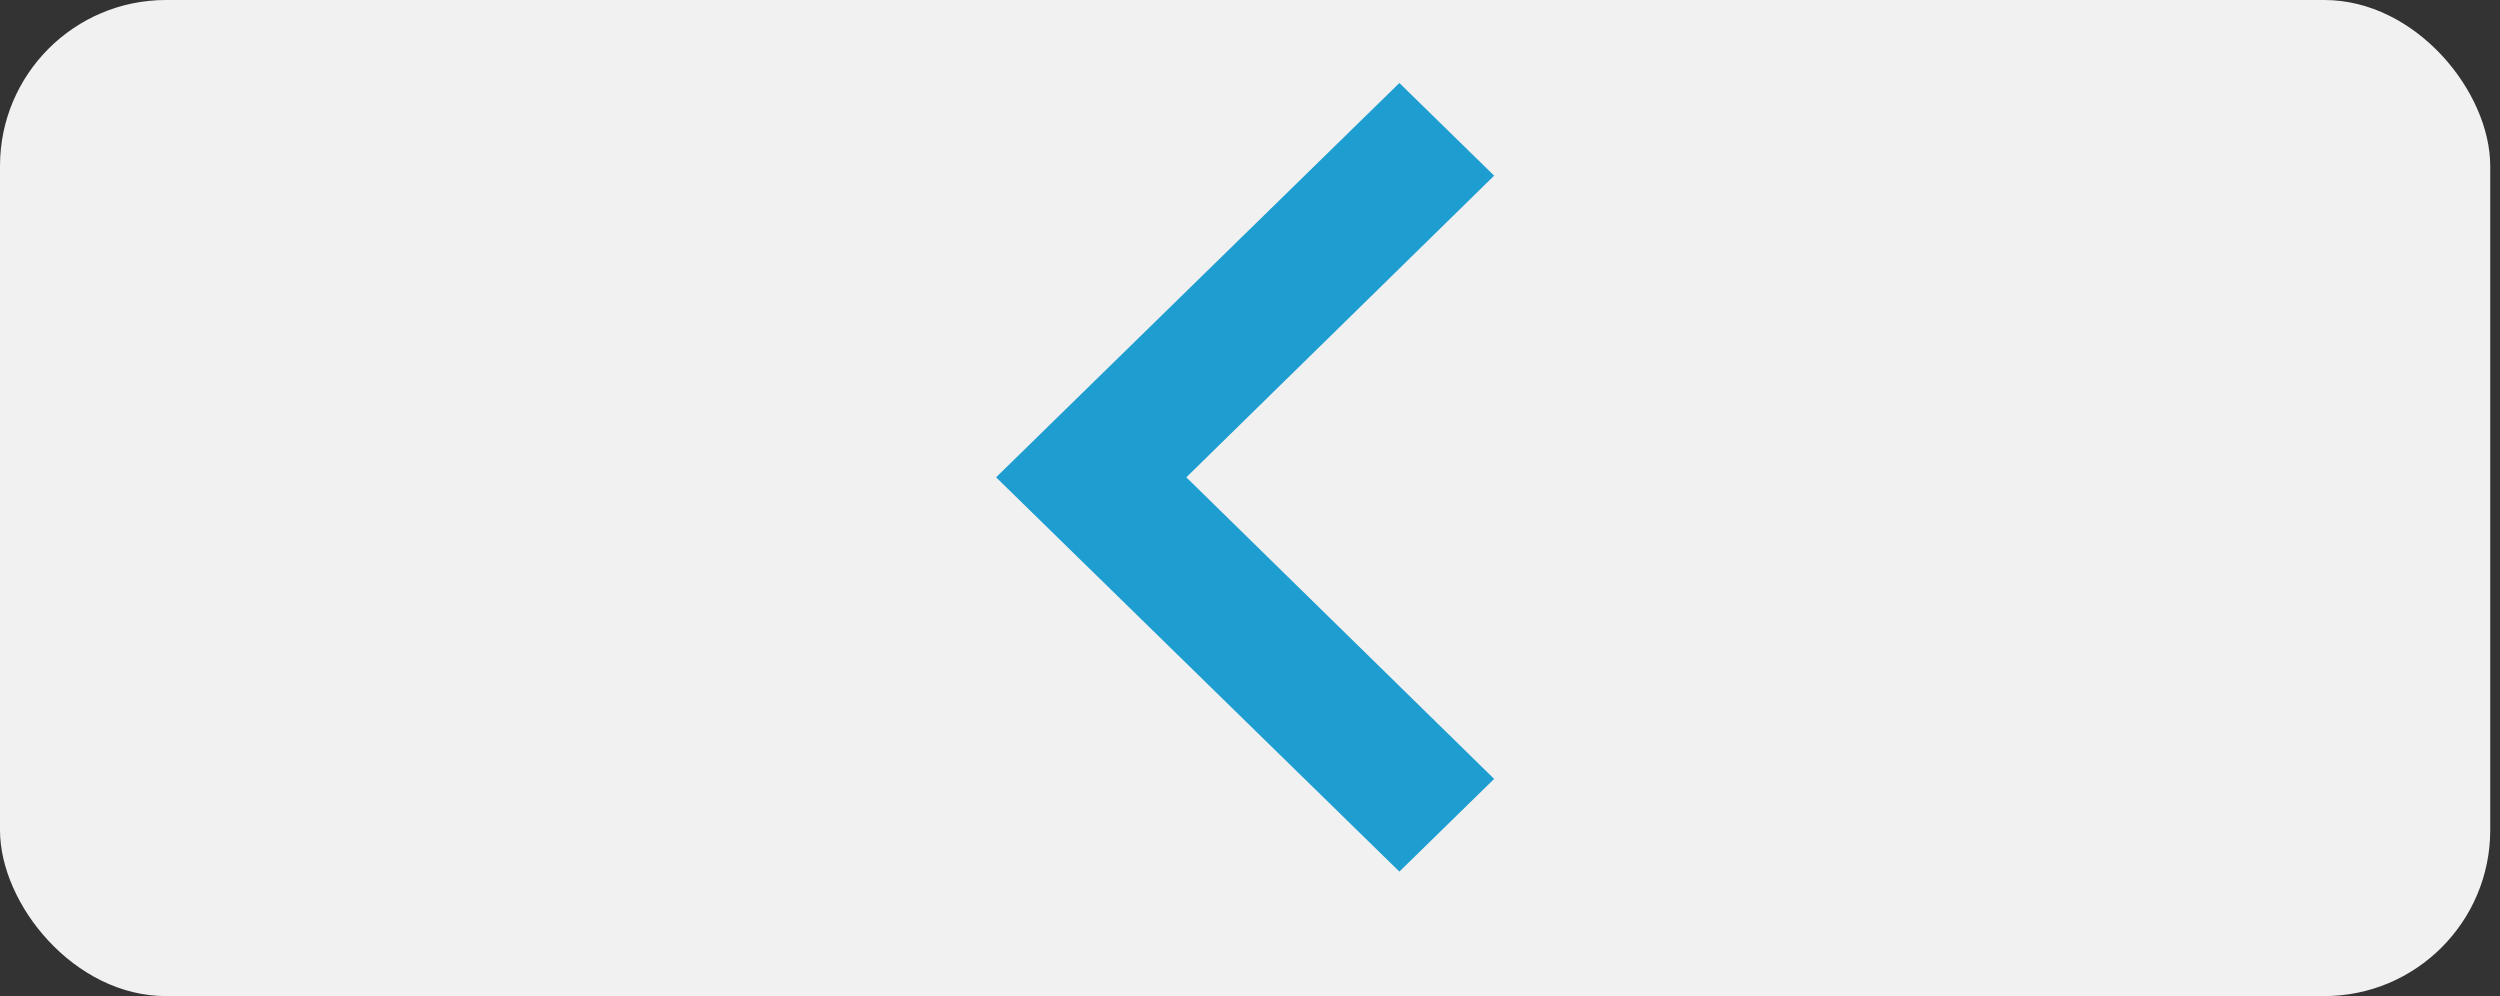 <svg width="128" height="51" viewBox="0 0 128 51" fill="none" xmlns="http://www.w3.org/2000/svg">
<rect x="0" y="0" width="128" height="51" fill="#333333" stroke="none"/>
<g clip-path="url(#clip0_176_129)">
<rect width="127.5" height="51" rx="8.5" fill="#F1F1F1"/>
<g clip-path="url(#clip1_176_129)">
<path d="M76.5 39.881L60.739 24.438L76.5 8.994L71.648 4.25L51 24.438L71.648 44.625L76.5 39.881Z" fill="#1D9DD0"/>
</g>
</g>
<defs>
<clipPath id="clip0_176_129">
<rect width="127.5" height="51" rx="8.5" fill="white"/>
</clipPath>
<clipPath id="clip1_176_129">
<rect width="102" height="102" fill="white" transform="translate(12.75 -25.5)"/>
</clipPath>
</defs>
</svg>
